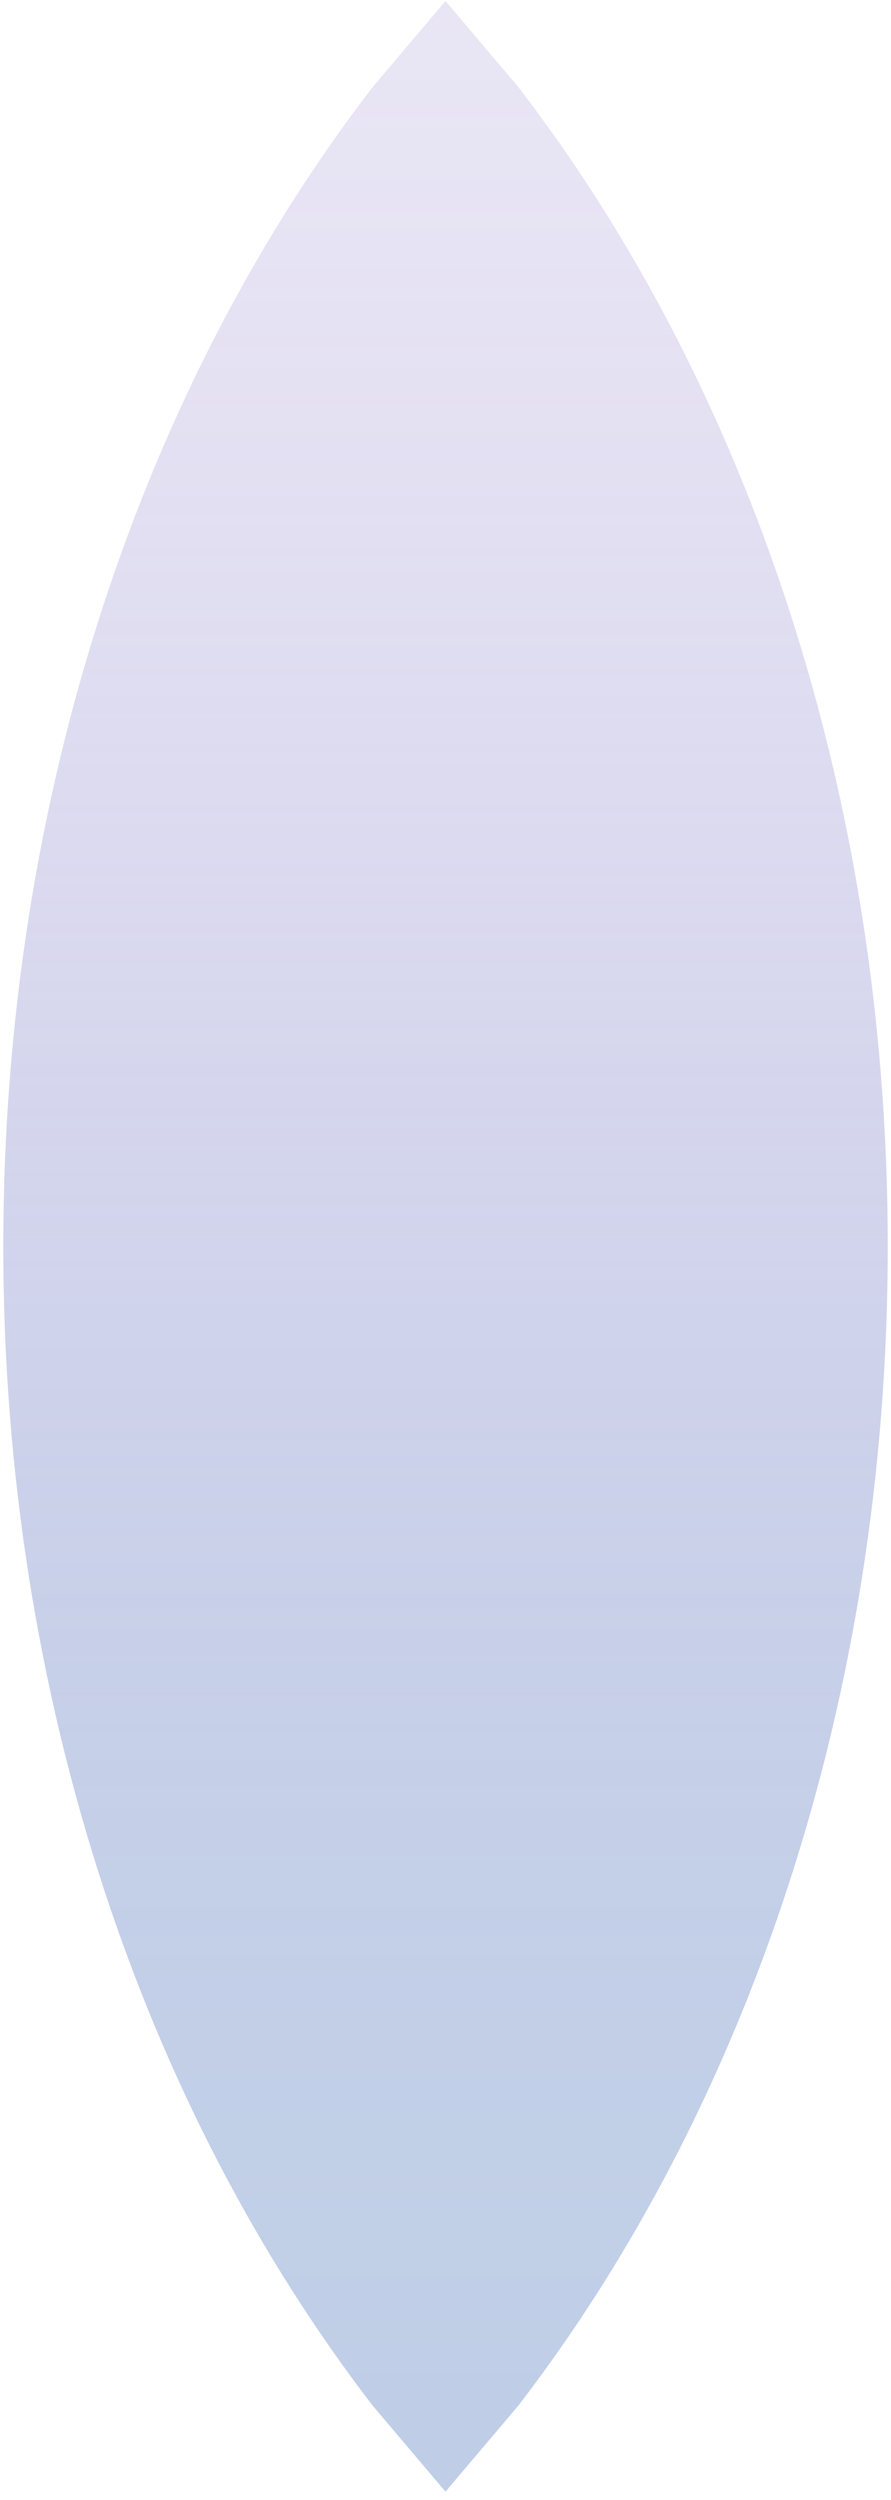 <svg version="1.1" xmlns="http://www.w3.org/2000/svg" xmlns:xlink="http://www.w3.org/1999/xlink" width="244.667px" height="686.0px" class="slides-canvas" viewBox="-1 -1 184 515" preserveAspectRatio="none"> 
 <defs> 
  <linearGradient id="lg_80809ece_1S7f809ece_3L7e809dce_777b819bce_AS758398ce_EE6e8594cd_LL568a8acd_P74b8b85cc_SS408d81cc_WE388e7fcc_Y7358e7fcc_338e7ecc_90_c4_402364" x1="0" y1="785" x2="0" y2="1298" spreadMethod="reflect" gradientUnits="userSpaceOnUse"> 
   <stop offset="0" stop-color="#809ECE" stop-opacity="0.5" /> 
   <stop offset="0.05" stop-color="#809ECE" stop-opacity="0.5" /> 
   <stop offset="0.1" stop-color="#809DCE" stop-opacity="0.49" /> 
   <stop offset="0.2" stop-color="#819BCE" stop-opacity="0.48" /> 
   <stop offset="0.3" stop-color="#8398CE" stop-opacity="0.46" /> 
   <stop offset="0.4" stop-color="#8594CD" stop-opacity="0.43" /> 
   <stop offset="0.6" stop-color="#8A8ACD" stop-opacity="0.34" /> 
   <stop offset="0.7" stop-color="#8B85CC" stop-opacity="0.29" /> 
   <stop offset="0.8" stop-color="#8D81CC" stop-opacity="0.25" /> 
   <stop offset="0.9" stop-color="#8E7FCC" stop-opacity="0.22" /> 
   <stop offset="0.95" stop-color="#8E7FCC" stop-opacity="0.21" /> 
   <stop offset="1" stop-color="#8E7ECC" stop-opacity="0.2" /> 
  </linearGradient> 
 </defs> 
 <g text-rendering="geometricPrecision" transform="scale(1, 1)"> 
  <g transform="matrix(-1, 0, 0, -1, 326.997, 272.529)"> 
   <path fill="url(#lg_80809ece_1S7f809ece_3L7e809dce_777b819bce_AS758398ce_EE6e8594cd_LL568a8acd_P74b8b85cc_SS408d81cc_WE388e7fcc_Y7358e7fcc_338e7ecc_90_c4_402364)" d="M236-239.79L250.99-222.12C298.15-160.99 327.32-76.53 327.32 16.76 327.32 110.06 298.15 194.52 250.99 255.65L236 273.32 221 255.65C173.84 194.51 144.67 110.06 144.67 16.76 144.67-76.53 173.84-160.99 221-222.12z" /> 
  </g> 
 </g> 
</svg>